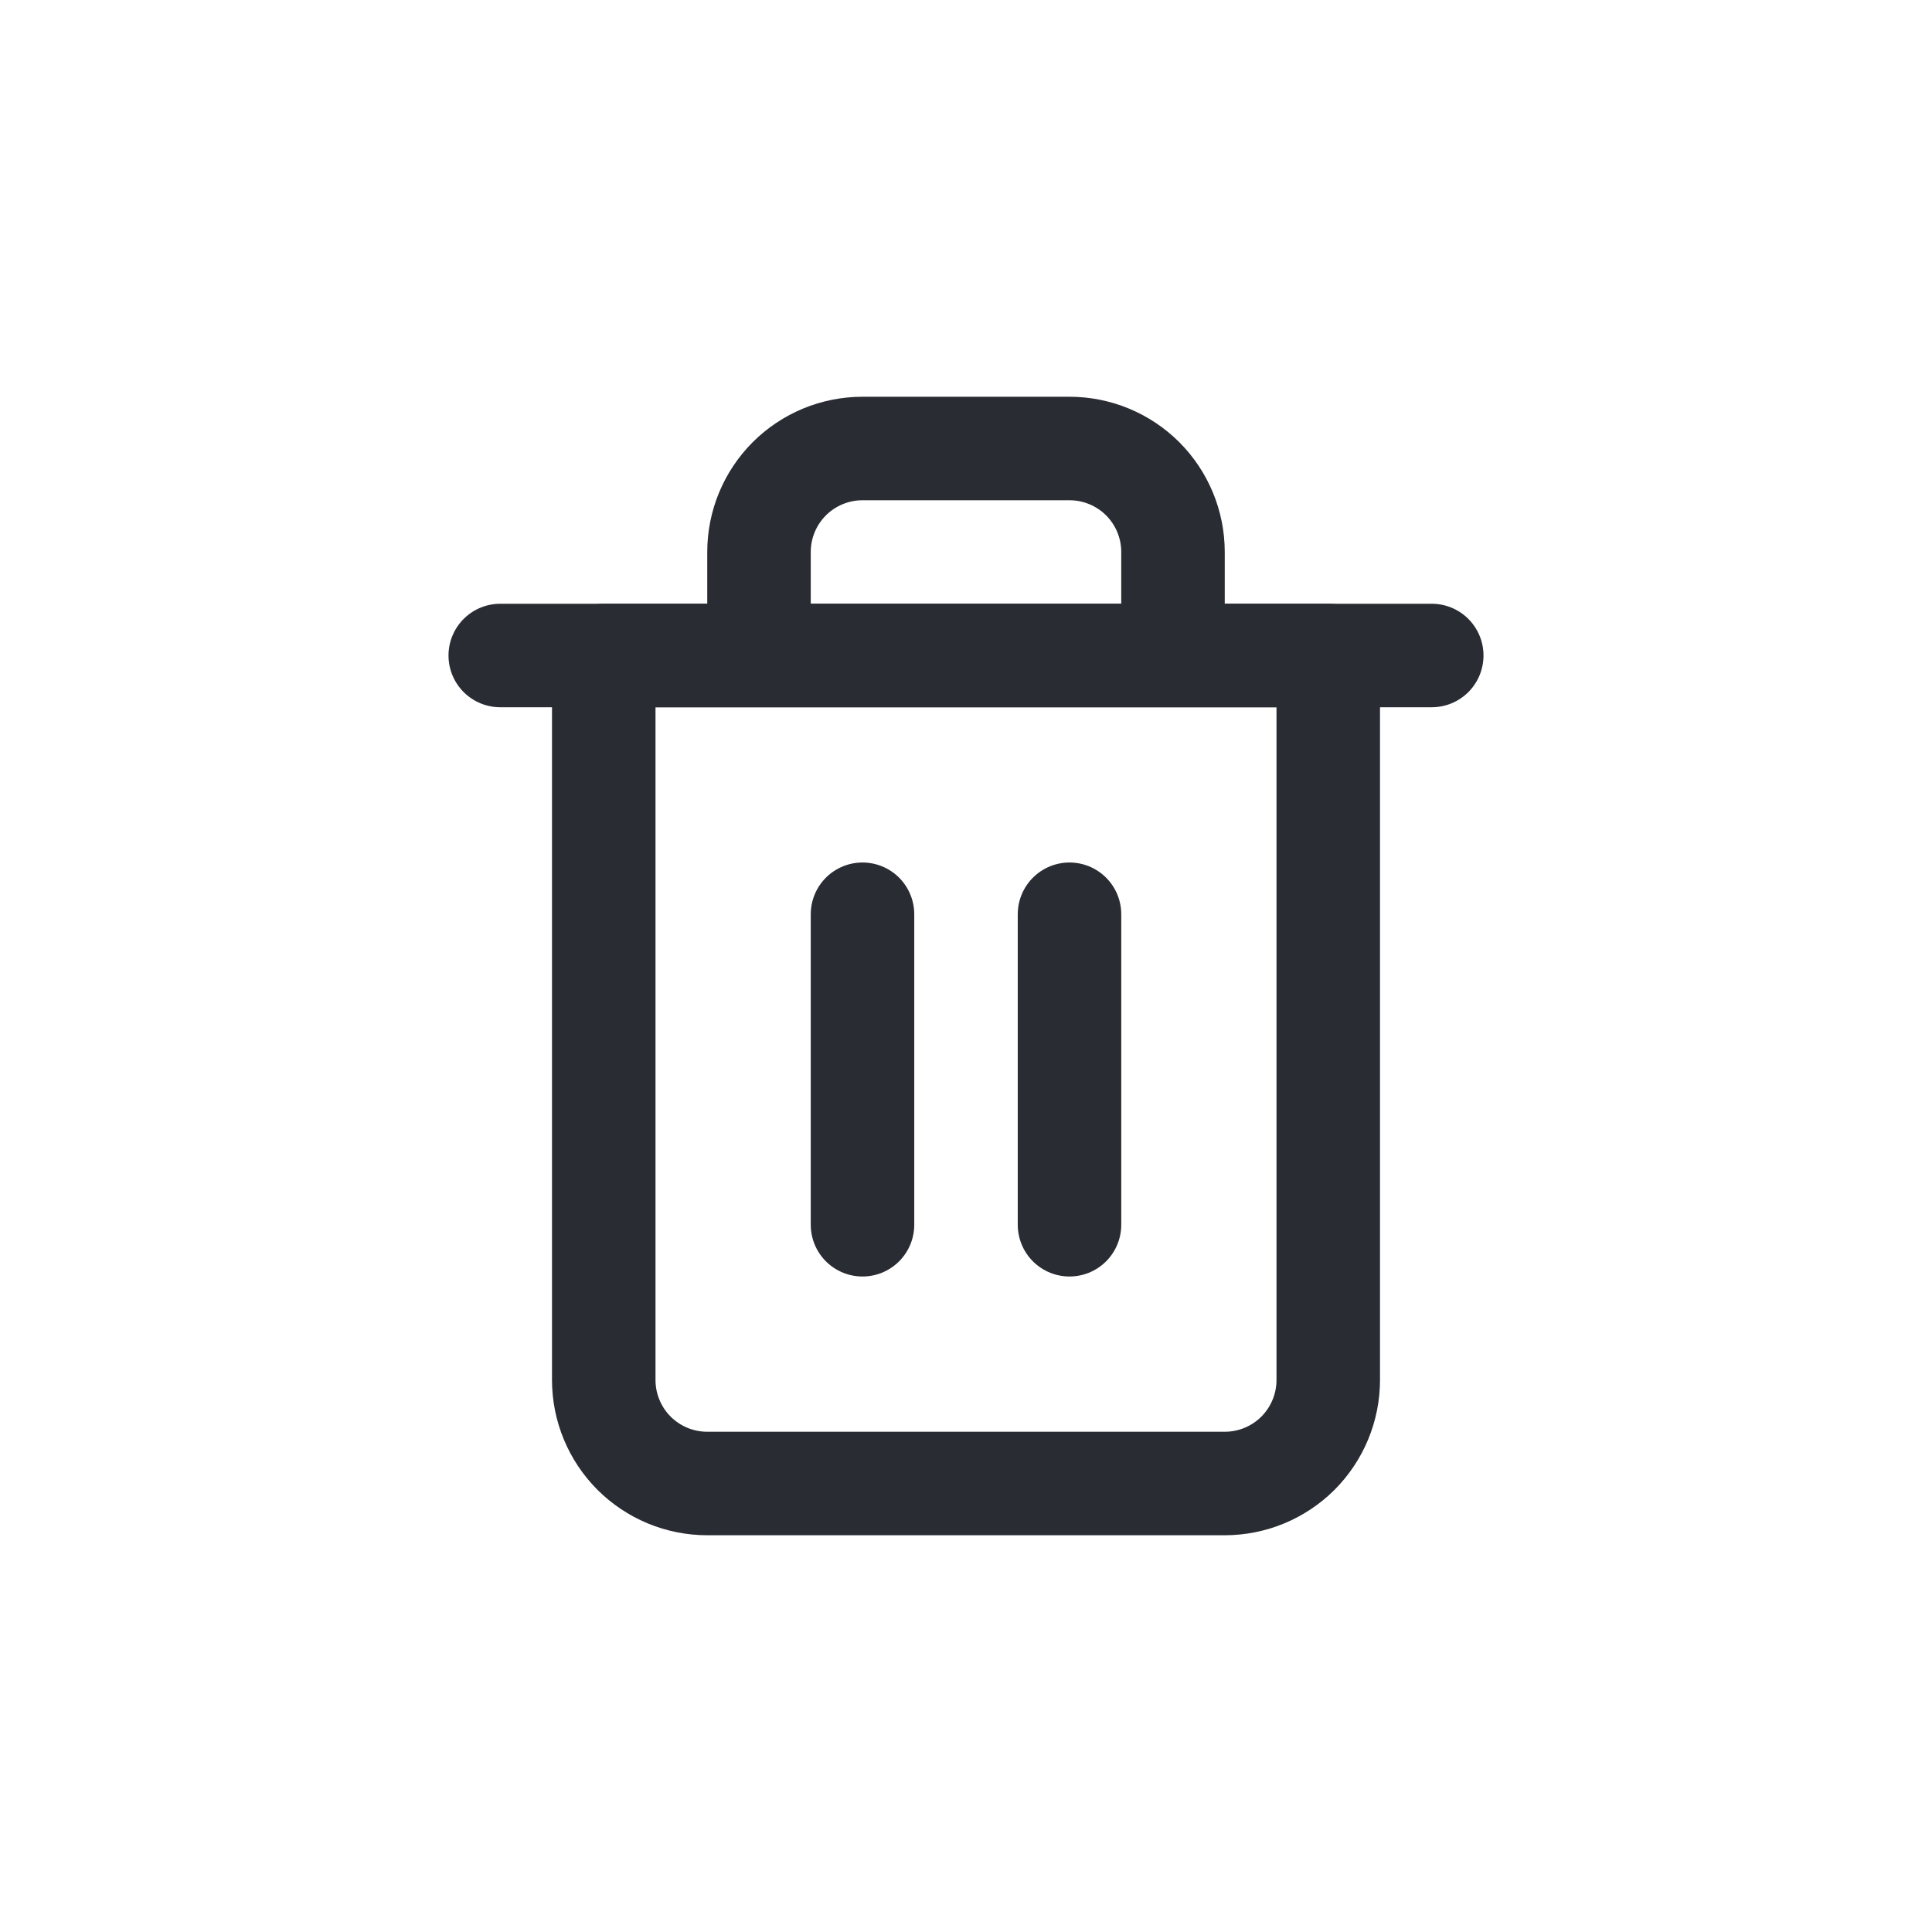 <svg width="28" height="28" viewBox="0 0 28 28" fill="none" xmlns="http://www.w3.org/2000/svg">
<path d="M7.25 9.5H8.75H20.75" stroke="#292C33" stroke-width="1.5" stroke-linecap="round" stroke-linejoin="round"/>
<path d="M11 9.5V8C11 7.602 11.158 7.221 11.439 6.939C11.721 6.658 12.102 6.5 12.5 6.5H15.5C15.898 6.5 16.279 6.658 16.561 6.939C16.842 7.221 17 7.602 17 8V9.5M19.25 9.5V20C19.25 20.398 19.092 20.779 18.811 21.061C18.529 21.342 18.148 21.5 17.75 21.5H10.25C9.852 21.5 9.471 21.342 9.189 21.061C8.908 20.779 8.75 20.398 8.75 20V9.5H19.25Z" stroke="#292C33" stroke-width="1.5" stroke-linecap="round" stroke-linejoin="round"/>
<path d="M12.5 13.25V17.75" stroke="#292C33" stroke-width="1.5" stroke-linecap="round" stroke-linejoin="round"/>
<path d="M15.5 13.25V17.75" stroke="#292C33" stroke-width="1.5" stroke-linecap="round" stroke-linejoin="round"/>
</svg>
